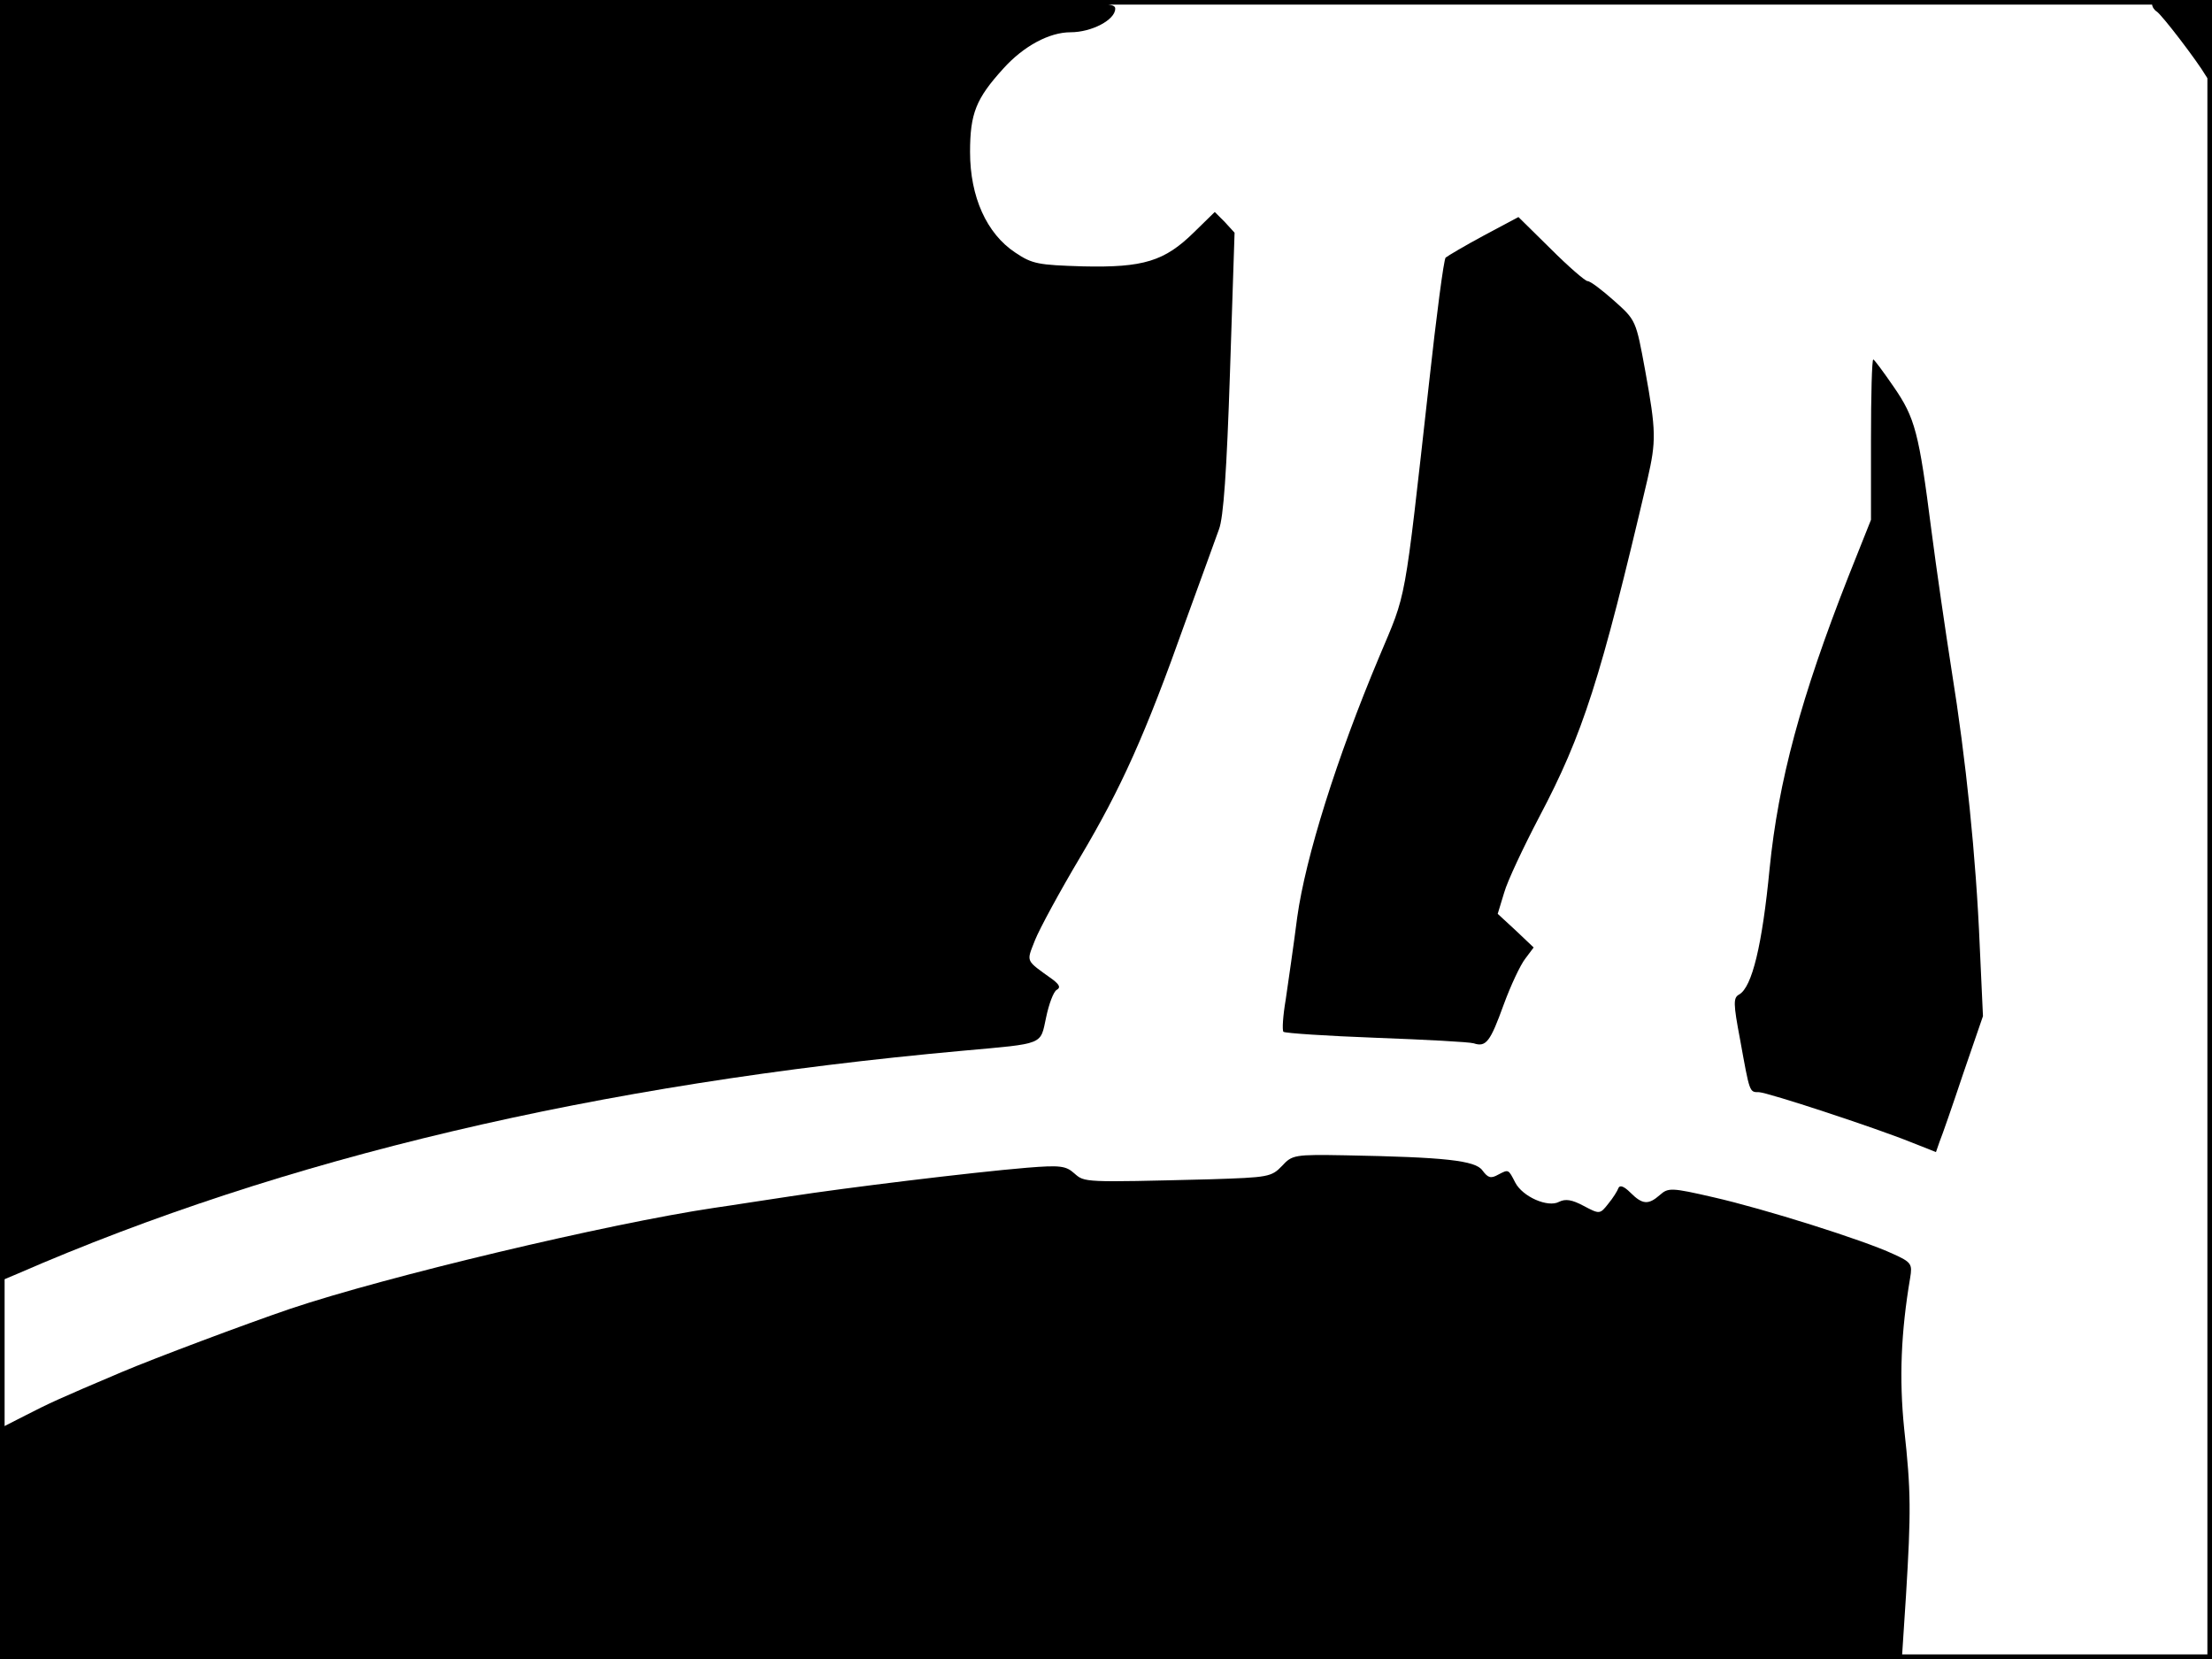 <?xml version="1.0" standalone="no"?>
<!DOCTYPE svg PUBLIC "-//W3C//DTD SVG 20010904//EN"
 "http://www.w3.org/TR/2001/REC-SVG-20010904/DTD/svg10.dtd">
<svg version="1.0" xmlns="http://www.w3.org/2000/svg"
 width="480pt" height="360pt" viewBox="0 0 480 360"
 preserveAspectRatio="xMidYMid meet">
<rect width="1" height="360" fill="#000000"/>
<rect x="479" width="1" height="360" fill="#000000"/>
<rect width="480" height="1" fill="#000000"/>
<rect y="359" width="480" height="1" fill="#000000"/>
<g transform="translate(0,360) scale(0.1,-0.1)"
fill="#000000" stroke="none">
<path d="M0 2210 l0 -1390 38 16 c576 251 1256 412 2052 484 178 16 167 12
180 72 6 29 16 56 23 60 9 5 6 11 -8 22 -61 44 -58 37 -39 86 10 25 54 106 98
180 89 150 141 265 228 510 33 91 66 181 73 201 10 25 17 128 24 340 l10 304
-21 23 -22 22 -45 -44 c-64 -63 -110 -77 -241 -74 -97 3 -110 5 -147 30 -62
41 -98 121 -98 218 0 84 13 116 72 181 44 49 100 79 146 79 46 0 97 27 97 51
0 18 -27 19 -1210 19 l-1210 0 0 -1390z"/>
<path d="M4670 3591 c0 -6 5 -13 10 -16 11 -7 87 -106 107 -140 10 -17 12 -5
13 73 l0 92 -65 0 c-36 0 -65 -4 -65 -9z"/>
<path d="M3220 3089 c-41 -22 -78 -44 -83 -48 -4 -4 -20 -126 -36 -272 -55
-492 -48 -451 -108 -594 -93 -221 -160 -436 -178 -565 -8 -63 -20 -144 -25
-179 -6 -35 -8 -66 -5 -70 4 -3 94 -9 201 -13 107 -4 202 -9 212 -12 27 -9 36
4 65 84 15 41 36 86 47 100 l18 24 -39 37 -39 36 14 46 c7 25 42 99 76 164 95
180 133 298 235 733 19 83 19 104 -5 236 -20 109 -20 109 -67 151 -27 24 -52
43 -58 43 -5 0 -41 31 -80 70 l-70 69 -75 -40z"/>
<path d="M4060 2646 l0 -174 -49 -123 c-103 -262 -152 -444 -171 -634 -16
-166 -38 -257 -66 -273 -13 -7 -13 -19 2 -98 21 -116 20 -114 41 -114 20 -1
249 -76 331 -109 l53 -21 8 23 c5 12 28 78 51 147 l43 125 -7 152 c-8 193 -30
406 -61 598 -13 83 -33 220 -44 305 -27 211 -35 243 -82 311 -22 32 -42 59
-44 59 -3 0 -5 -78 -5 -174z"/>
<path d="M2782 1070 c-23 -24 -30 -25 -155 -29 -278 -7 -273 -7 -296 13 -18
16 -30 18 -103 12 -120 -10 -397 -44 -513 -62 -55 -8 -129 -20 -165 -25 -229
-34 -712 -149 -920 -219 -97 -33 -294 -107 -365 -137 -144 -61 -158 -68 -209
-94 l-51 -26 -3 -251 -2 -252 2063 0 2064 0 9 138 c11 181 11 226 -4 362 -11
108 -7 209 13 327 5 30 3 34 -37 52 -64 30 -280 98 -390 123 -91 21 -98 21
-116 5 -25 -22 -38 -21 -64 5 -14 14 -23 17 -26 10 -2 -6 -12 -22 -22 -34 -18
-23 -19 -23 -53 -5 -26 14 -40 16 -54 9 -24 -13 -79 11 -95 42 -15 29 -14 29
-37 17 -16 -9 -22 -7 -34 9 -15 22 -83 29 -297 33 -111 2 -116 1 -138 -23z"/>
</g>
</svg>
